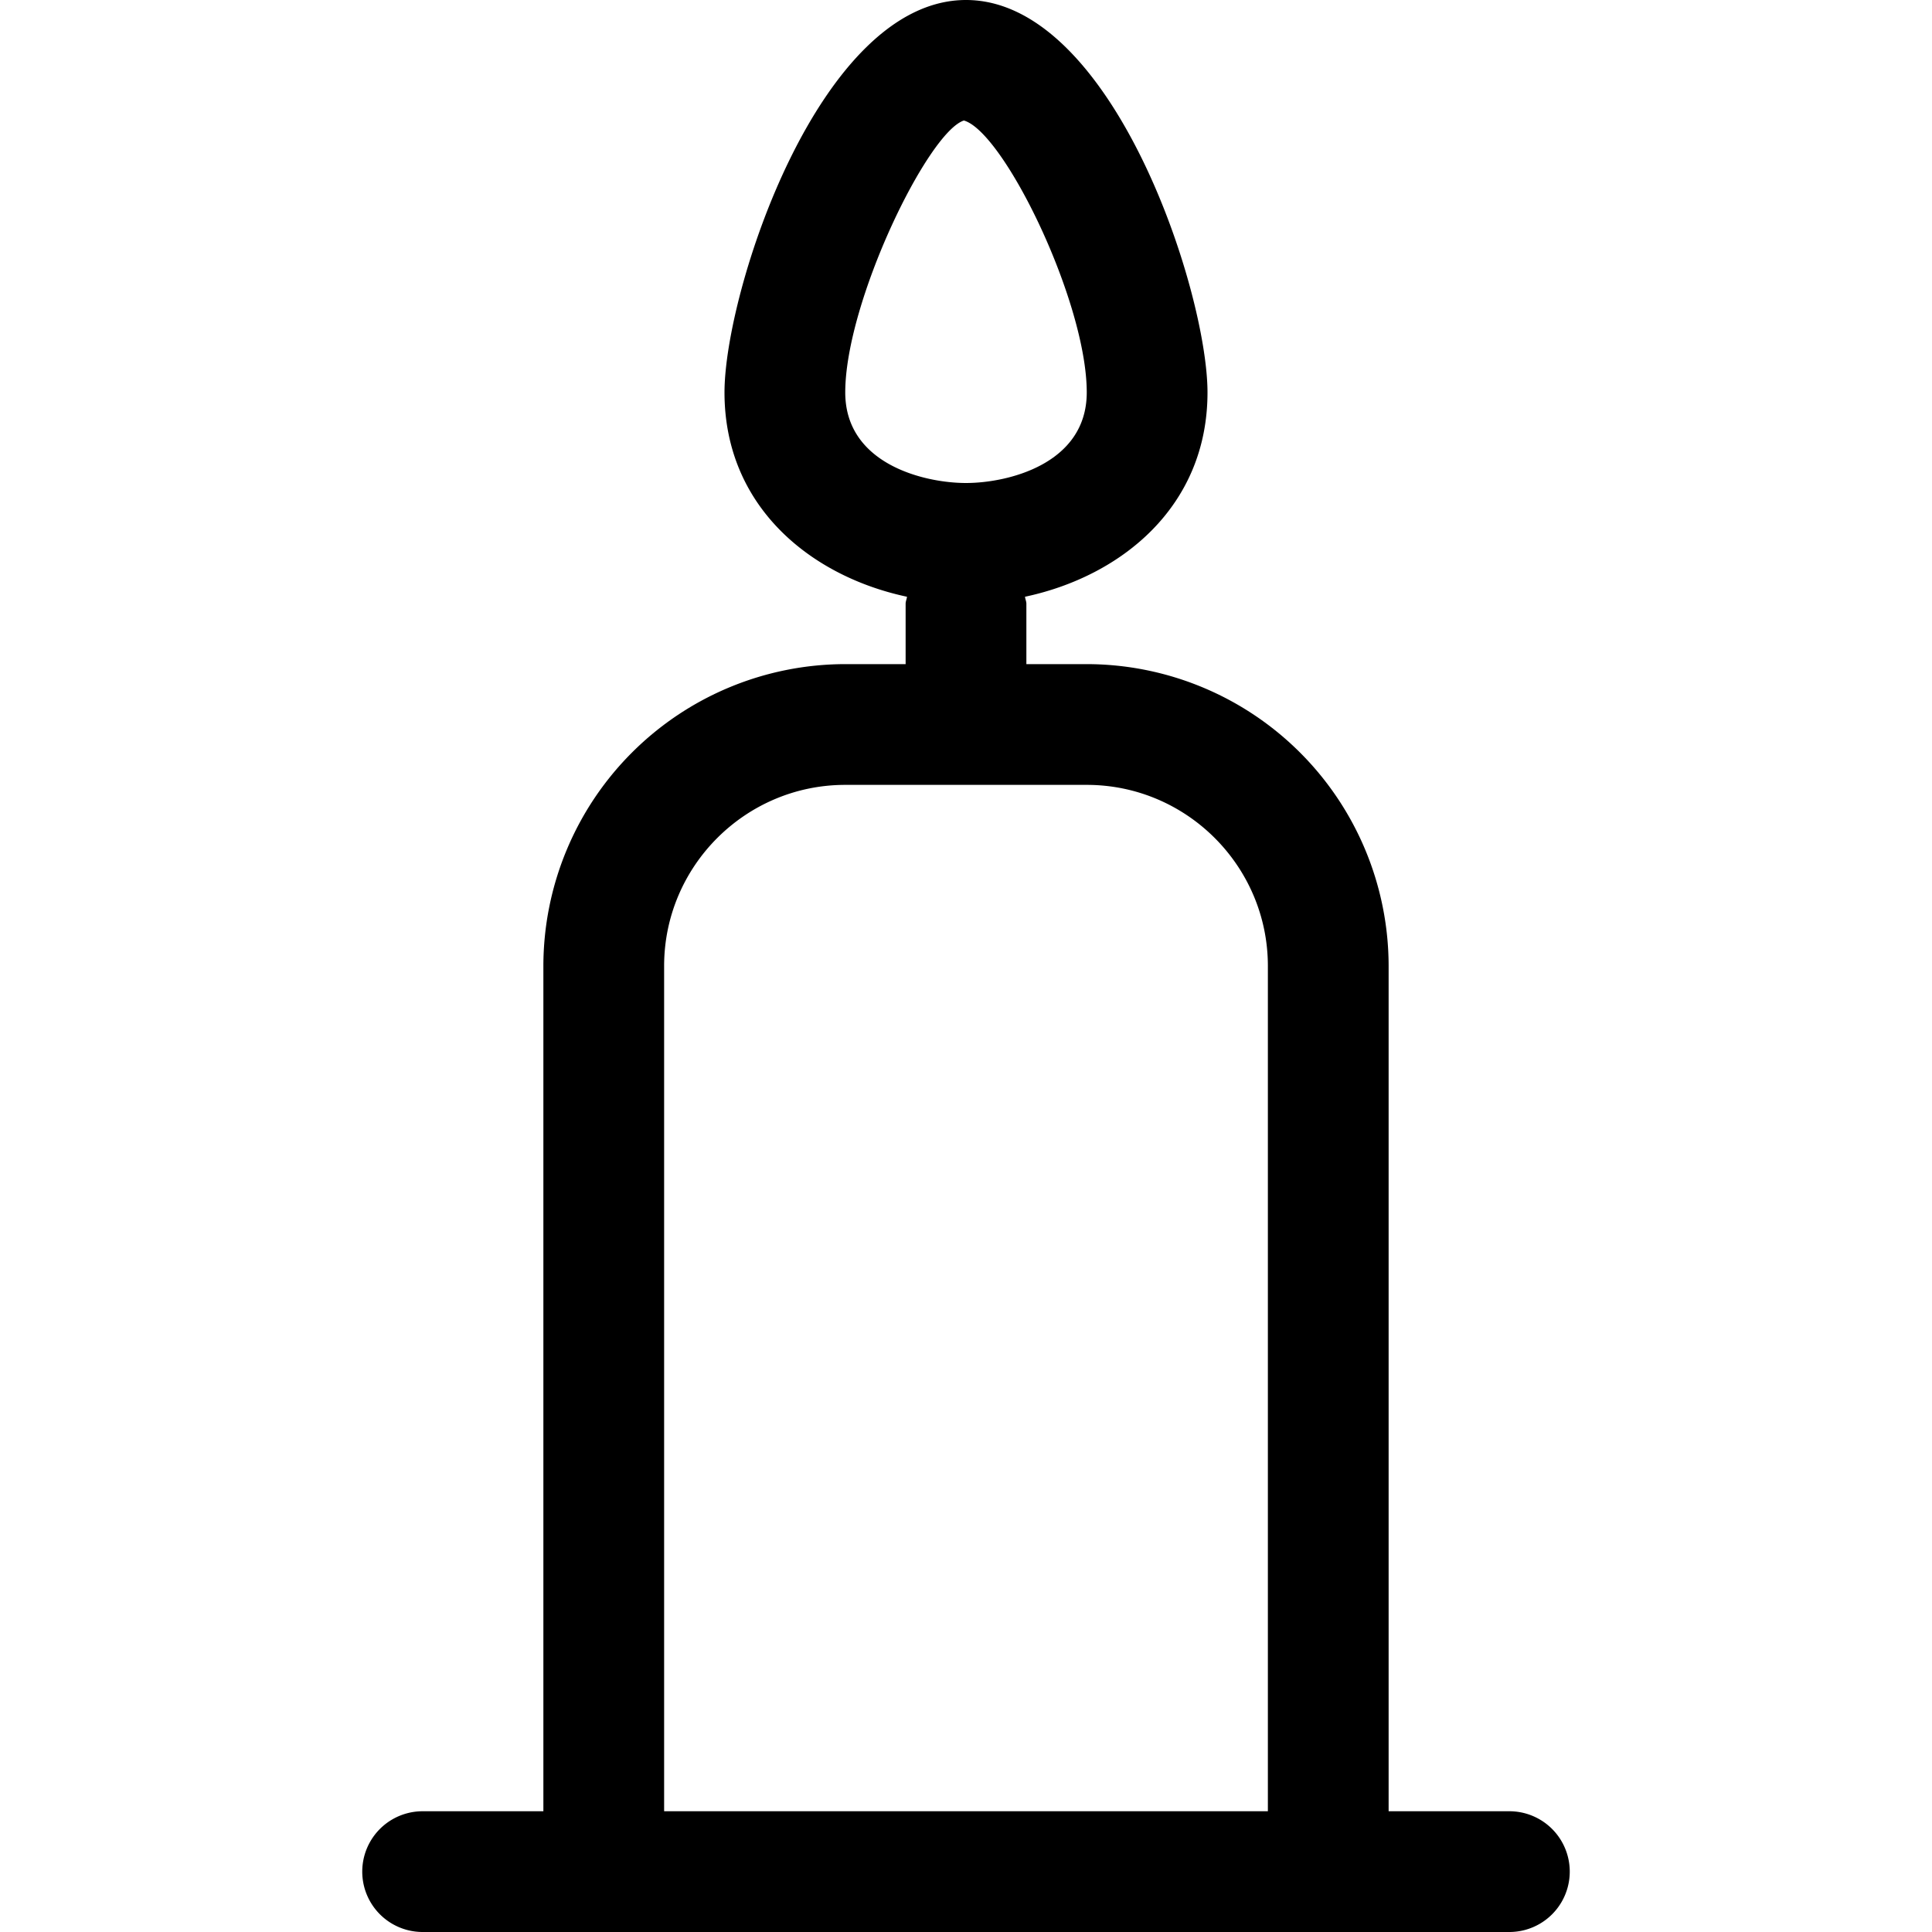 <svg width="24" height="24" viewBox="0 0 24 24" fill="none" xmlns="http://www.w3.org/2000/svg"><path fill-rule="evenodd" clip-rule="evenodd" d="M8.25 22.5V12c0-1.24 1.01-2.25 2.25-2.25h3c1.24 0 2.25 1.01 2.25 2.25v10.5h-7.5ZM10.5 4.875c0-1.124 1.027-3.234 1.474-3.378.498.144 1.526 2.254 1.526 3.378C13.5 5.765 12.518 6 12 6s-1.5-.235-1.5-1.125ZM18.75 22.5h-1.5V12a3.754 3.754 0 0 0-3.75-3.75h-.75V7.5c0-.03-.014-.057-.017-.087C13.929 7.159 15 6.293 15 4.875 15 3.622 13.822 0 12 0S9 3.622 9 4.875c0 1.418 1.071 2.284 2.267 2.538-.003.03-.017.056-.017.087v.75h-.75A3.754 3.754 0 0 0 6.75 12v10.5h-1.5a.75.75 0 1 0 0 1.5h13.5a.75.75 0 1 0 0-1.5Z" fill="currentColor"/></svg>